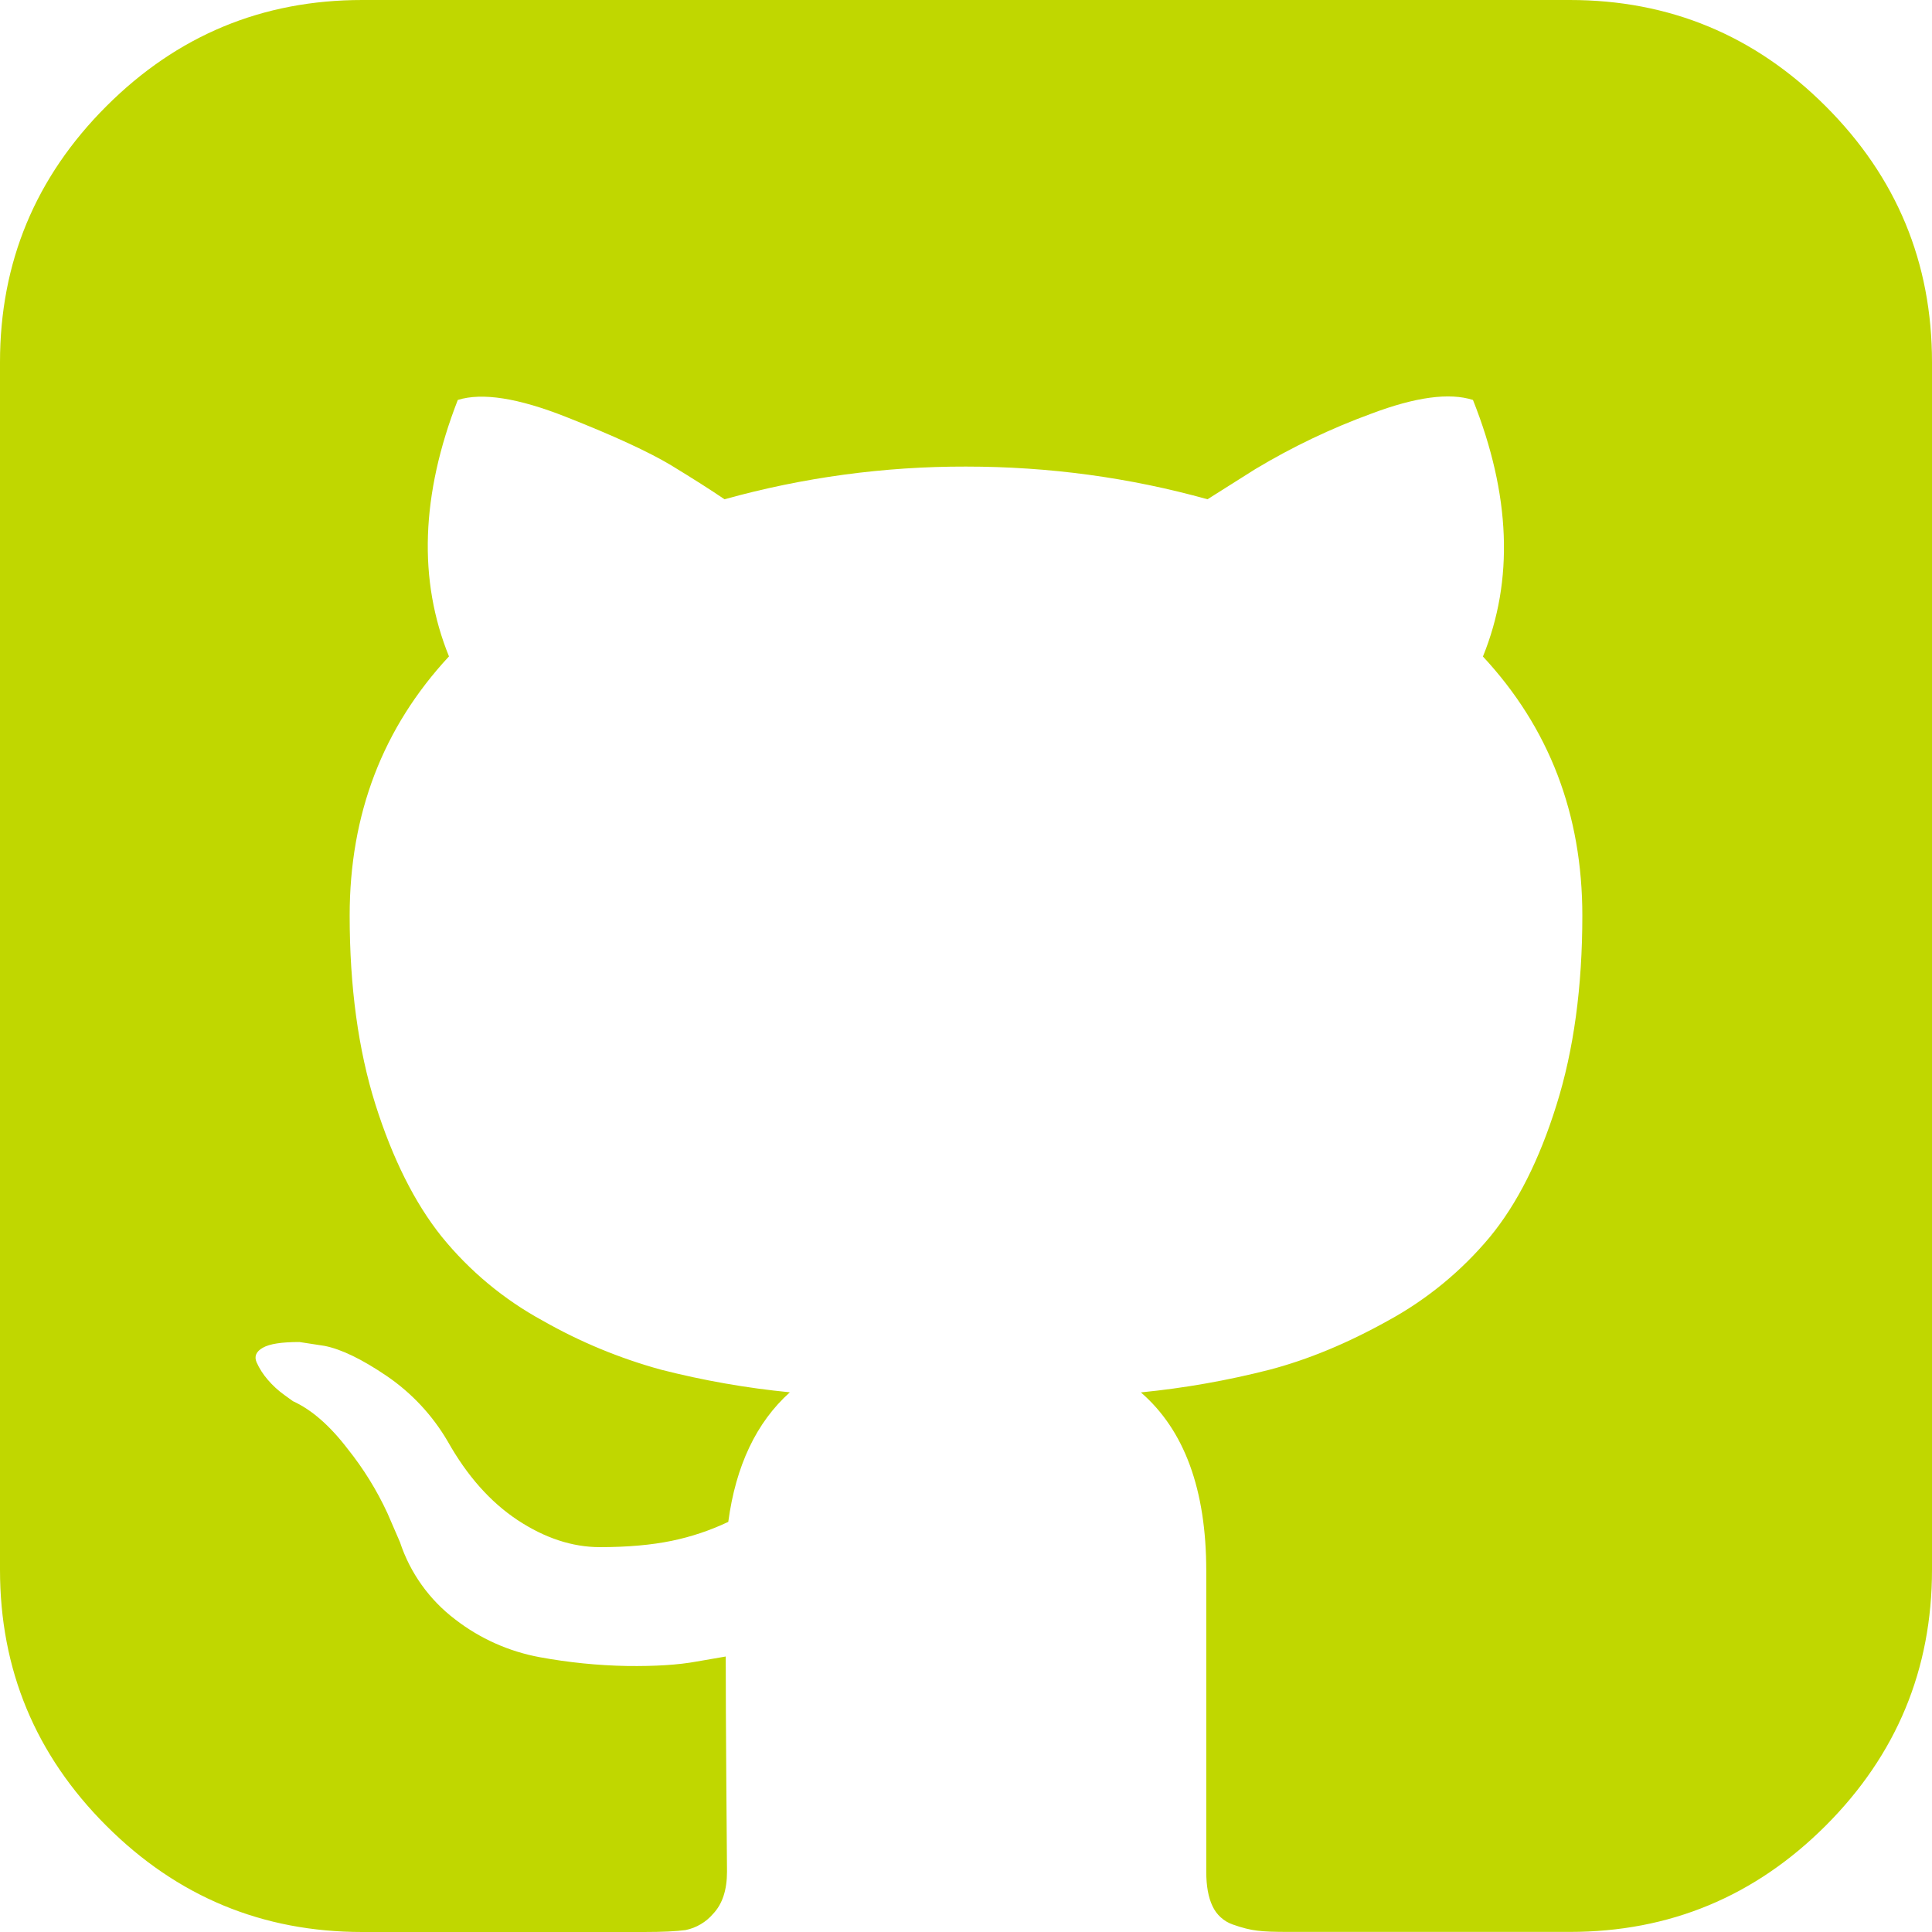 <svg width="64" height="64" viewBox="0 0 64 64" fill="none" xmlns="http://www.w3.org/2000/svg">
<path d="M60.48 3.521C58.131 1.172 55.306 0 52 0H12C8.694 0 5.869 1.172 3.521 3.521C1.172 5.869 0 8.694 0 12V52C0 55.306 1.172 58.131 3.521 60.48C5.869 62.828 8.694 64 12 64H21.334C21.943 64 22.401 63.978 22.709 63.936C23.066 63.864 23.389 63.673 23.625 63.395C23.929 63.074 24.083 62.61 24.083 62.001L24.061 59.166C24.048 57.359 24.041 55.931 24.041 54.874L23.08 55.04C22.472 55.152 21.703 55.2 20.771 55.188C19.799 55.17 18.831 55.072 17.875 54.896C16.857 54.708 15.9 54.28 15.081 53.647C14.225 52.998 13.585 52.105 13.249 51.084L12.833 50.123C12.482 49.365 12.041 48.652 11.519 47.999C10.924 47.221 10.318 46.695 9.706 46.417L9.418 46.209C9.217 46.065 9.034 45.897 8.873 45.709C8.72 45.534 8.594 45.338 8.499 45.126C8.415 44.93 8.486 44.77 8.707 44.645C8.931 44.517 9.331 44.456 9.918 44.456L10.751 44.584C11.305 44.693 11.993 45.026 12.81 45.581C13.637 46.144 14.328 46.885 14.832 47.749C15.472 48.886 16.241 49.755 17.144 50.354C18.048 50.95 18.957 51.251 19.874 51.251C20.79 51.251 21.581 51.18 22.251 51.042C22.898 50.908 23.527 50.698 24.125 50.414C24.374 48.557 25.053 47.121 26.165 46.122C24.725 45.981 23.297 45.73 21.895 45.372C20.526 44.996 19.21 44.451 17.977 43.748C16.687 43.046 15.547 42.097 14.623 40.955C13.736 39.843 13.006 38.386 12.435 36.582C11.868 34.776 11.583 32.69 11.583 30.329C11.583 26.969 12.679 24.108 14.873 21.744C13.848 19.22 13.944 16.385 15.165 13.249C15.972 12.996 17.167 13.185 18.749 13.81C20.332 14.434 21.491 14.969 22.228 15.411C22.965 15.86 23.554 16.235 24 16.539C26.604 15.814 29.295 15.45 31.998 15.456C34.75 15.456 37.415 15.818 40 16.539L41.583 15.54C42.8 14.809 44.084 14.195 45.417 13.707C46.891 13.15 48.012 12.999 48.794 13.249C50.043 16.388 50.152 19.22 49.124 21.748C51.318 24.108 52.417 26.969 52.417 30.333C52.417 32.694 52.132 34.785 51.561 36.602C50.994 38.421 50.258 39.879 49.354 40.977C48.414 42.105 47.269 43.045 45.981 43.748C44.636 44.498 43.329 45.039 42.063 45.372C40.661 45.731 39.234 45.983 37.793 46.125C39.235 47.374 39.959 49.345 39.959 52.039V62.001C39.959 62.472 40.026 62.853 40.167 63.145C40.232 63.285 40.324 63.411 40.439 63.515C40.553 63.619 40.687 63.699 40.833 63.75C41.141 63.859 41.41 63.929 41.647 63.955C41.884 63.987 42.224 63.997 42.666 63.997H52C55.306 63.997 58.131 62.824 60.48 60.476C62.824 58.131 64 55.303 64 51.997V12C64 8.694 62.828 5.869 60.48 3.521Z" fill="#C0D700"/>
</svg>

